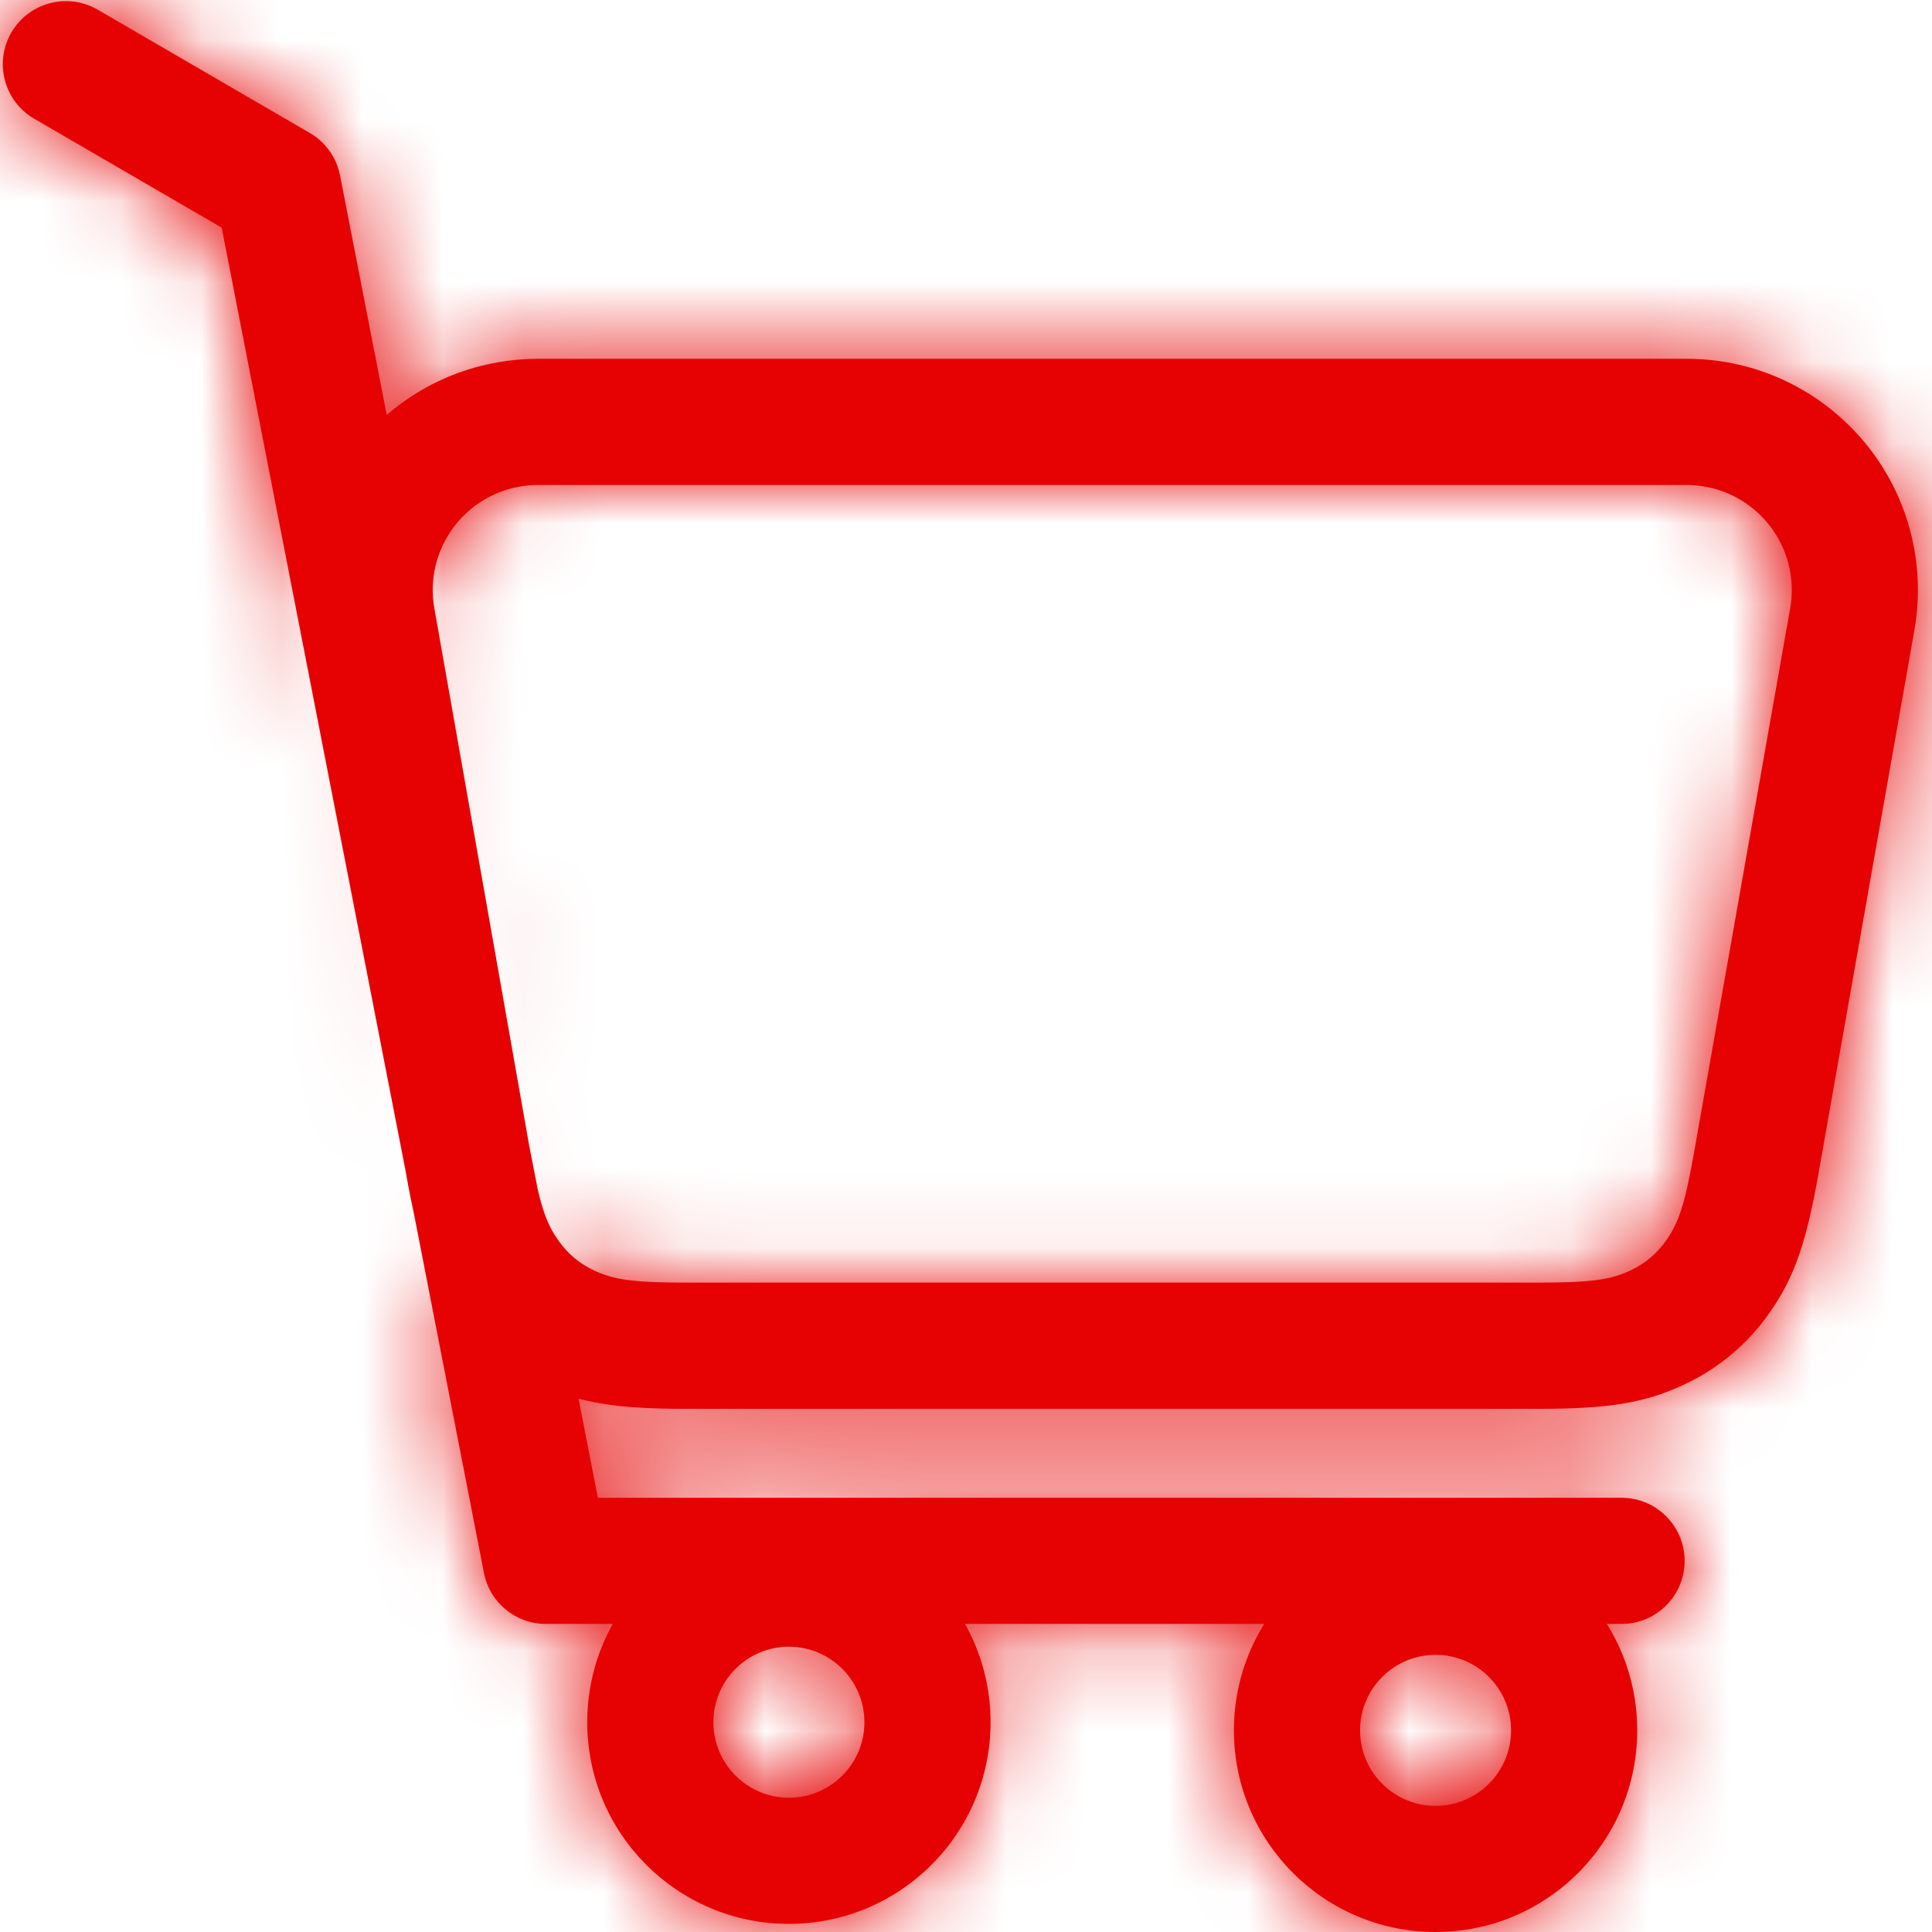 <svg xmlns="http://www.w3.org/2000/svg" xmlns:xlink="http://www.w3.org/1999/xlink" width="24" height="24" viewBox="0 0 24 24">
  <defs>
    <path id="cart-a" d="M2.754,2.828 L0.425,1.475 C0.051,1.258 -0.076,0.778 0.141,0.404 C0.359,0.03 0.838,-0.097 1.213,0.12 L3.849,1.652 C4.044,1.765 4.181,1.958 4.224,2.179 L7.427,18.606 L20.144,18.606 C20.576,18.606 20.927,18.957 20.927,19.39 C20.927,19.822 20.576,20.173 20.144,20.173 L6.781,20.173 C6.406,20.173 6.084,19.908 6.012,19.54 L2.754,2.828 Z M6.682,6.025 C6.605,6.025 6.529,6.031 6.454,6.045 C5.744,6.17 5.27,6.847 5.396,7.558 L6.588,14.311 C6.704,14.967 6.781,15.187 6.931,15.402 C7.049,15.573 7.199,15.699 7.388,15.786 C7.626,15.895 7.856,15.933 8.522,15.933 L19.112,15.933 C19.778,15.933 20.007,15.895 20.246,15.786 C20.435,15.699 20.584,15.573 20.703,15.402 C20.852,15.187 20.93,14.967 21.045,14.311 L22.238,7.558 C22.251,7.483 22.258,7.407 22.258,7.331 C22.258,6.609 21.673,6.025 20.952,6.025 L6.682,6.025 Z M6.682,4.457 L20.952,4.457 C22.539,4.457 23.825,5.744 23.825,7.331 C23.825,7.498 23.81,7.665 23.781,7.83 L22.589,14.584 C22.437,15.444 22.288,15.867 21.991,16.295 C21.713,16.696 21.344,17.005 20.901,17.209 C20.427,17.427 19.985,17.501 19.112,17.501 L8.522,17.501 C7.648,17.501 7.206,17.427 6.733,17.209 C6.289,17.005 5.921,16.696 5.643,16.295 C5.346,15.867 5.197,15.444 5.045,14.584 L3.852,7.83 C3.576,6.268 4.619,4.777 6.182,4.501 C6.347,4.472 6.514,4.457 6.682,4.457 Z M9.8,23.899 C8.416,23.899 7.295,22.778 7.295,21.394 C7.295,20.011 8.416,18.889 9.8,18.889 C11.183,18.889 12.305,20.011 12.305,21.394 C12.305,22.778 11.183,23.899 9.8,23.899 Z M9.8,22.332 C10.318,22.332 10.738,21.912 10.738,21.394 C10.738,20.876 10.318,20.456 9.8,20.456 C9.282,20.456 8.862,20.876 8.862,21.394 C8.862,21.912 9.282,22.332 9.8,22.332 Z M17.833,24 C16.45,24 15.328,22.878 15.328,21.495 C15.328,20.112 16.45,18.99 17.833,18.99 C19.217,18.99 20.338,20.112 20.338,21.495 C20.338,22.878 19.217,24 17.833,24 Z M17.833,22.433 C18.351,22.433 18.771,22.013 18.771,21.495 C18.771,20.977 18.351,20.557 17.833,20.557 C17.315,20.557 16.895,20.977 16.895,21.495 C16.895,22.013 17.315,22.433 17.833,22.433 Z"/>
  </defs>
  <g fill="none" fill-rule="evenodd">
    <mask id="cart-b" fill="#fff">
      <use xlink:href="#cart-a"/>
    </mask>
    <use fill="#E60202" fill-rule="nonzero" xlink:href="#cart-a"/>
    <g mask="url(#cart-b)">
      <rect width="24.02" height="24.075" fill="#E60202" transform="translate(-.02 -.075)"/>
    </g>
  </g>
</svg>
